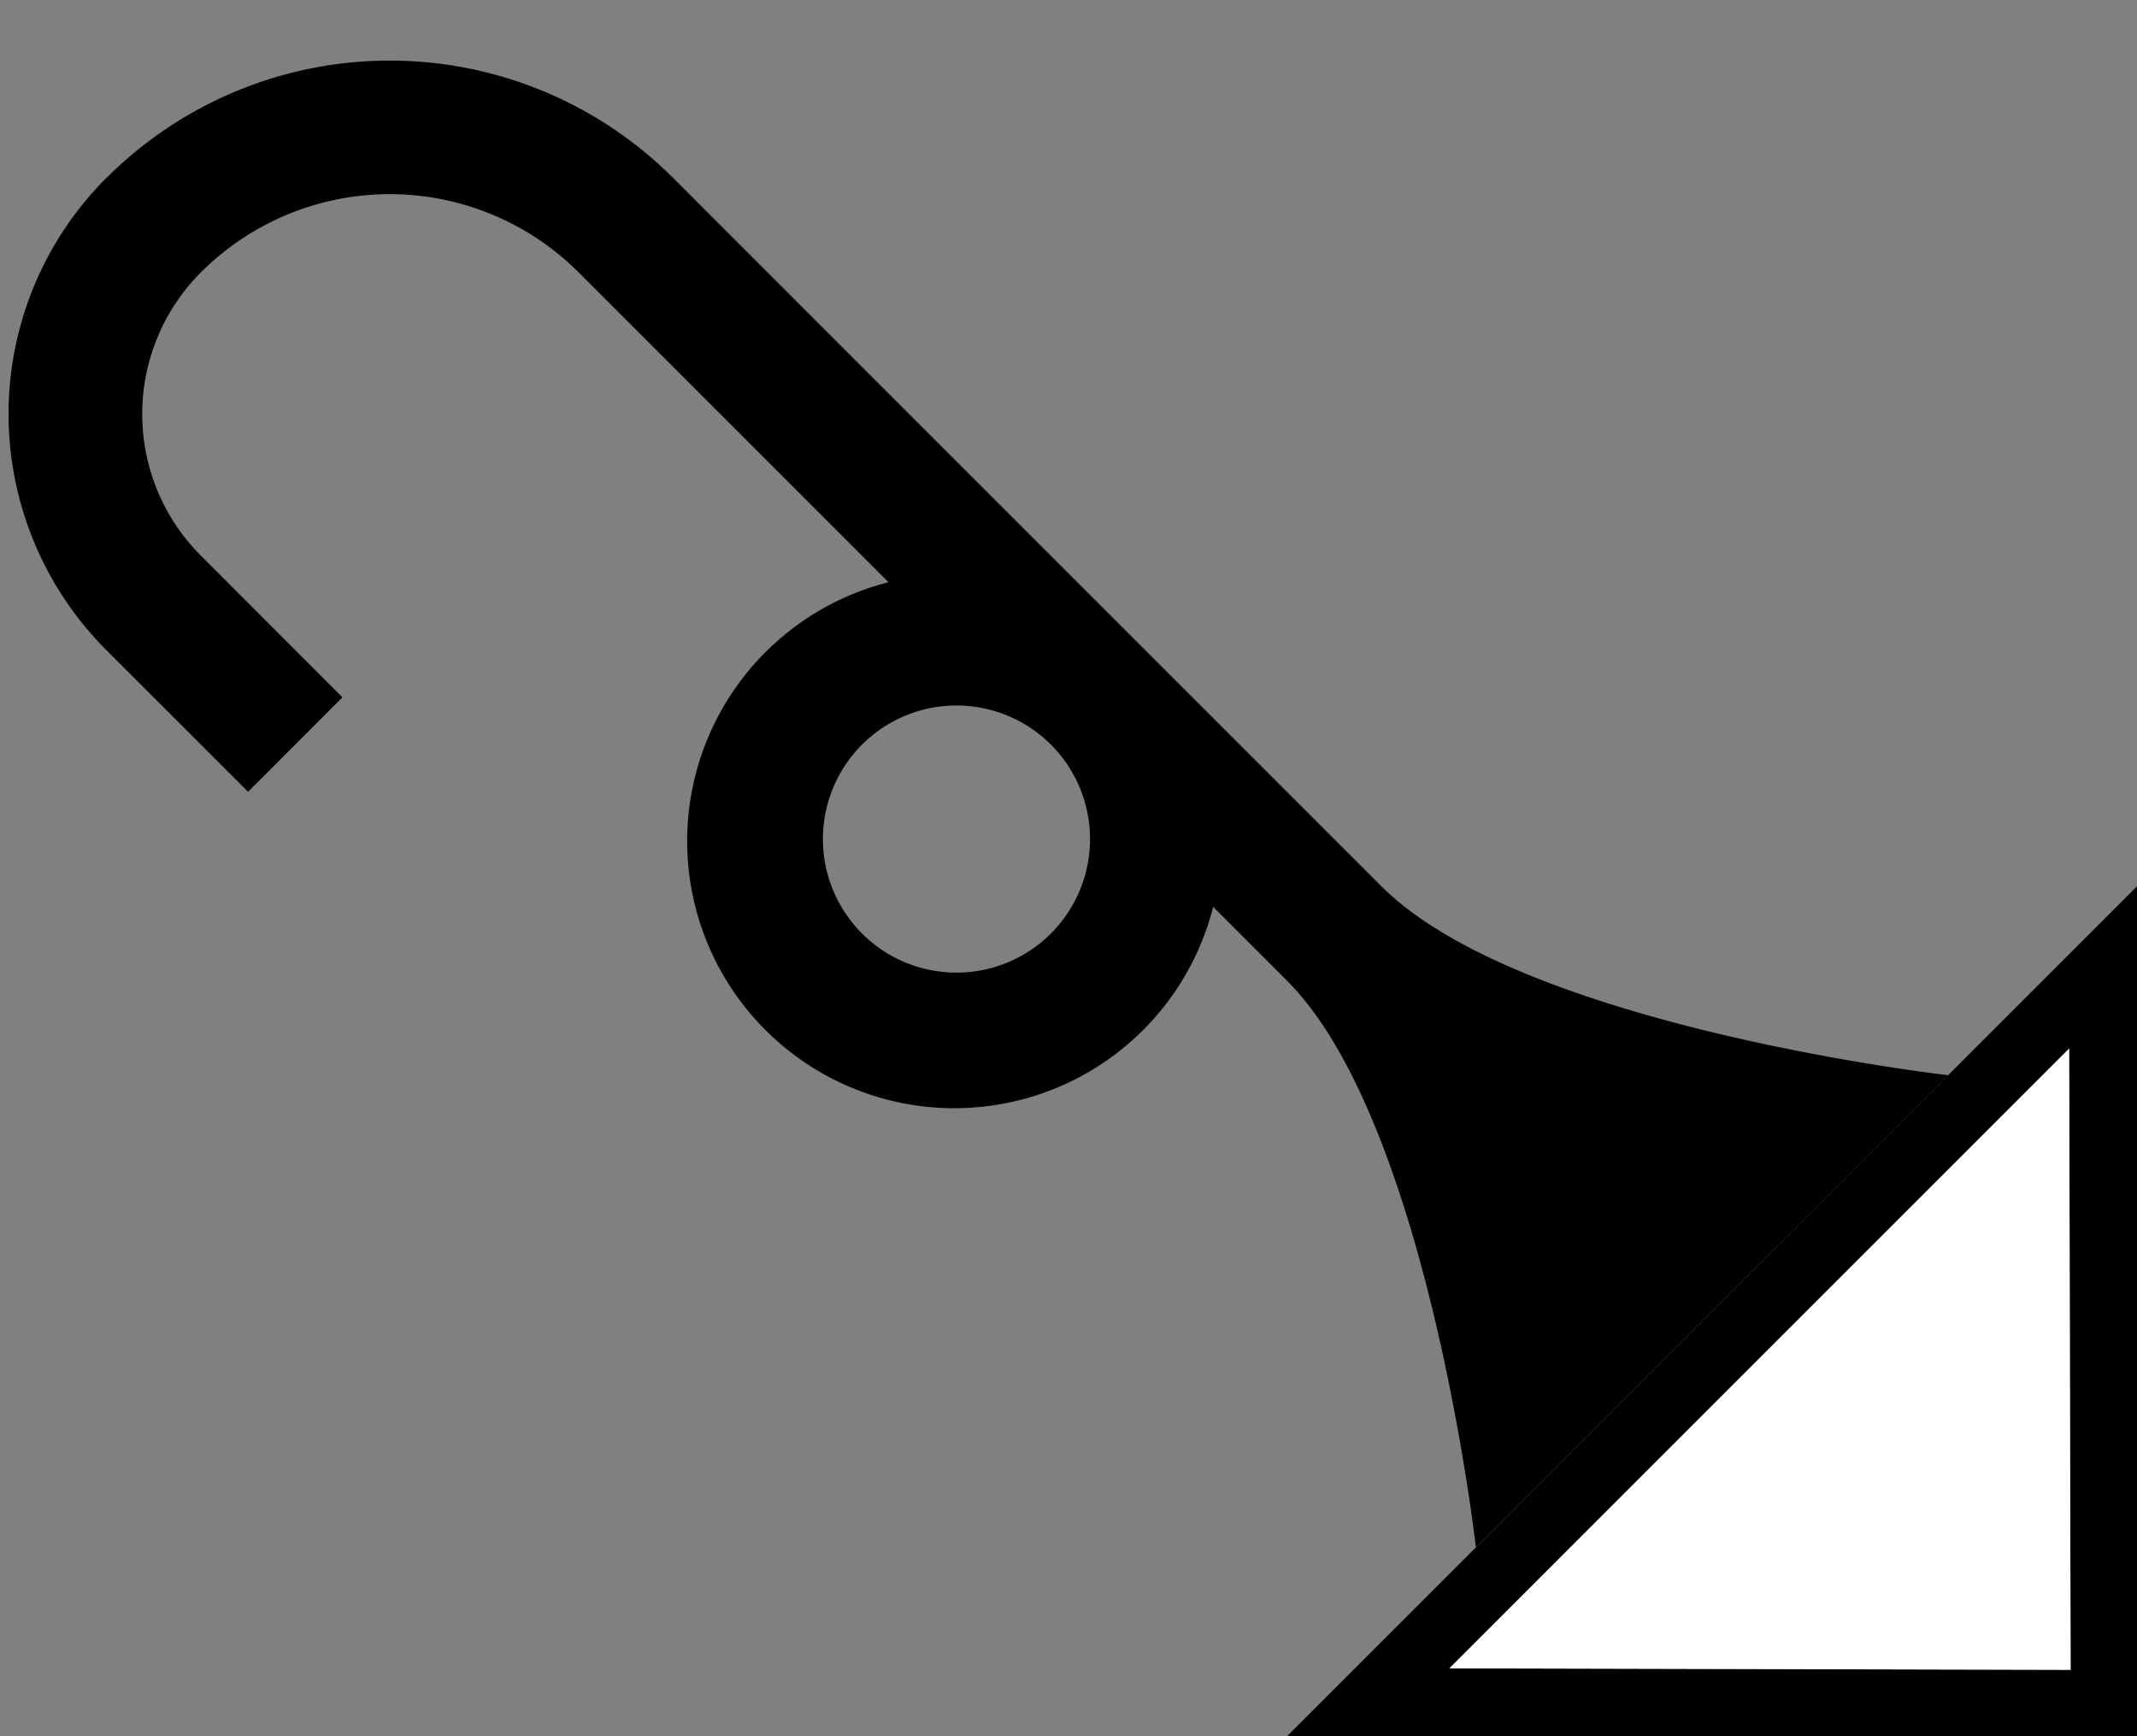 <svg xmlns="http://www.w3.org/2000/svg" version="1.0" width="32" height="26"><rect width="100%" height="100%" fill="#808080" stroke="none"/><path d="M1.594 2.665a6 6 0 0 1 8.486 0l7.07 7.072 3.536 3.535c2.108 2.108 8.486 2.829 8.486 2.829L22.1 23.17s-.72-6.377-2.829-8.485l-1.105-1.105a3.99 3.99 0 0 1-1.016 1.812 4 4 0 1 1-5.657-5.656 3.99 3.99 0 0 1 1.812-1.017l-4.64-4.64a4 4 0 0 0-5.657 0 3 3 0 0 0 0 4.242l2.12 2.122-1.413 1.414-2.122-2.121a5 5 0 0 1 0-7.072zm11.314 8.486a2 2 0 1 0 2.829 2.828 2 2 0 0 0-2.829-2.828z"/><path d="M32 13.272V26H19.272L32 13.272zm-1.016 2.43l-9.281 9.282 9.303.022-.022-9.303z"/><path d="M30.984 15.703l.022 9.303-9.303-.022 9.28-9.281z" fill="#fff"/></svg>